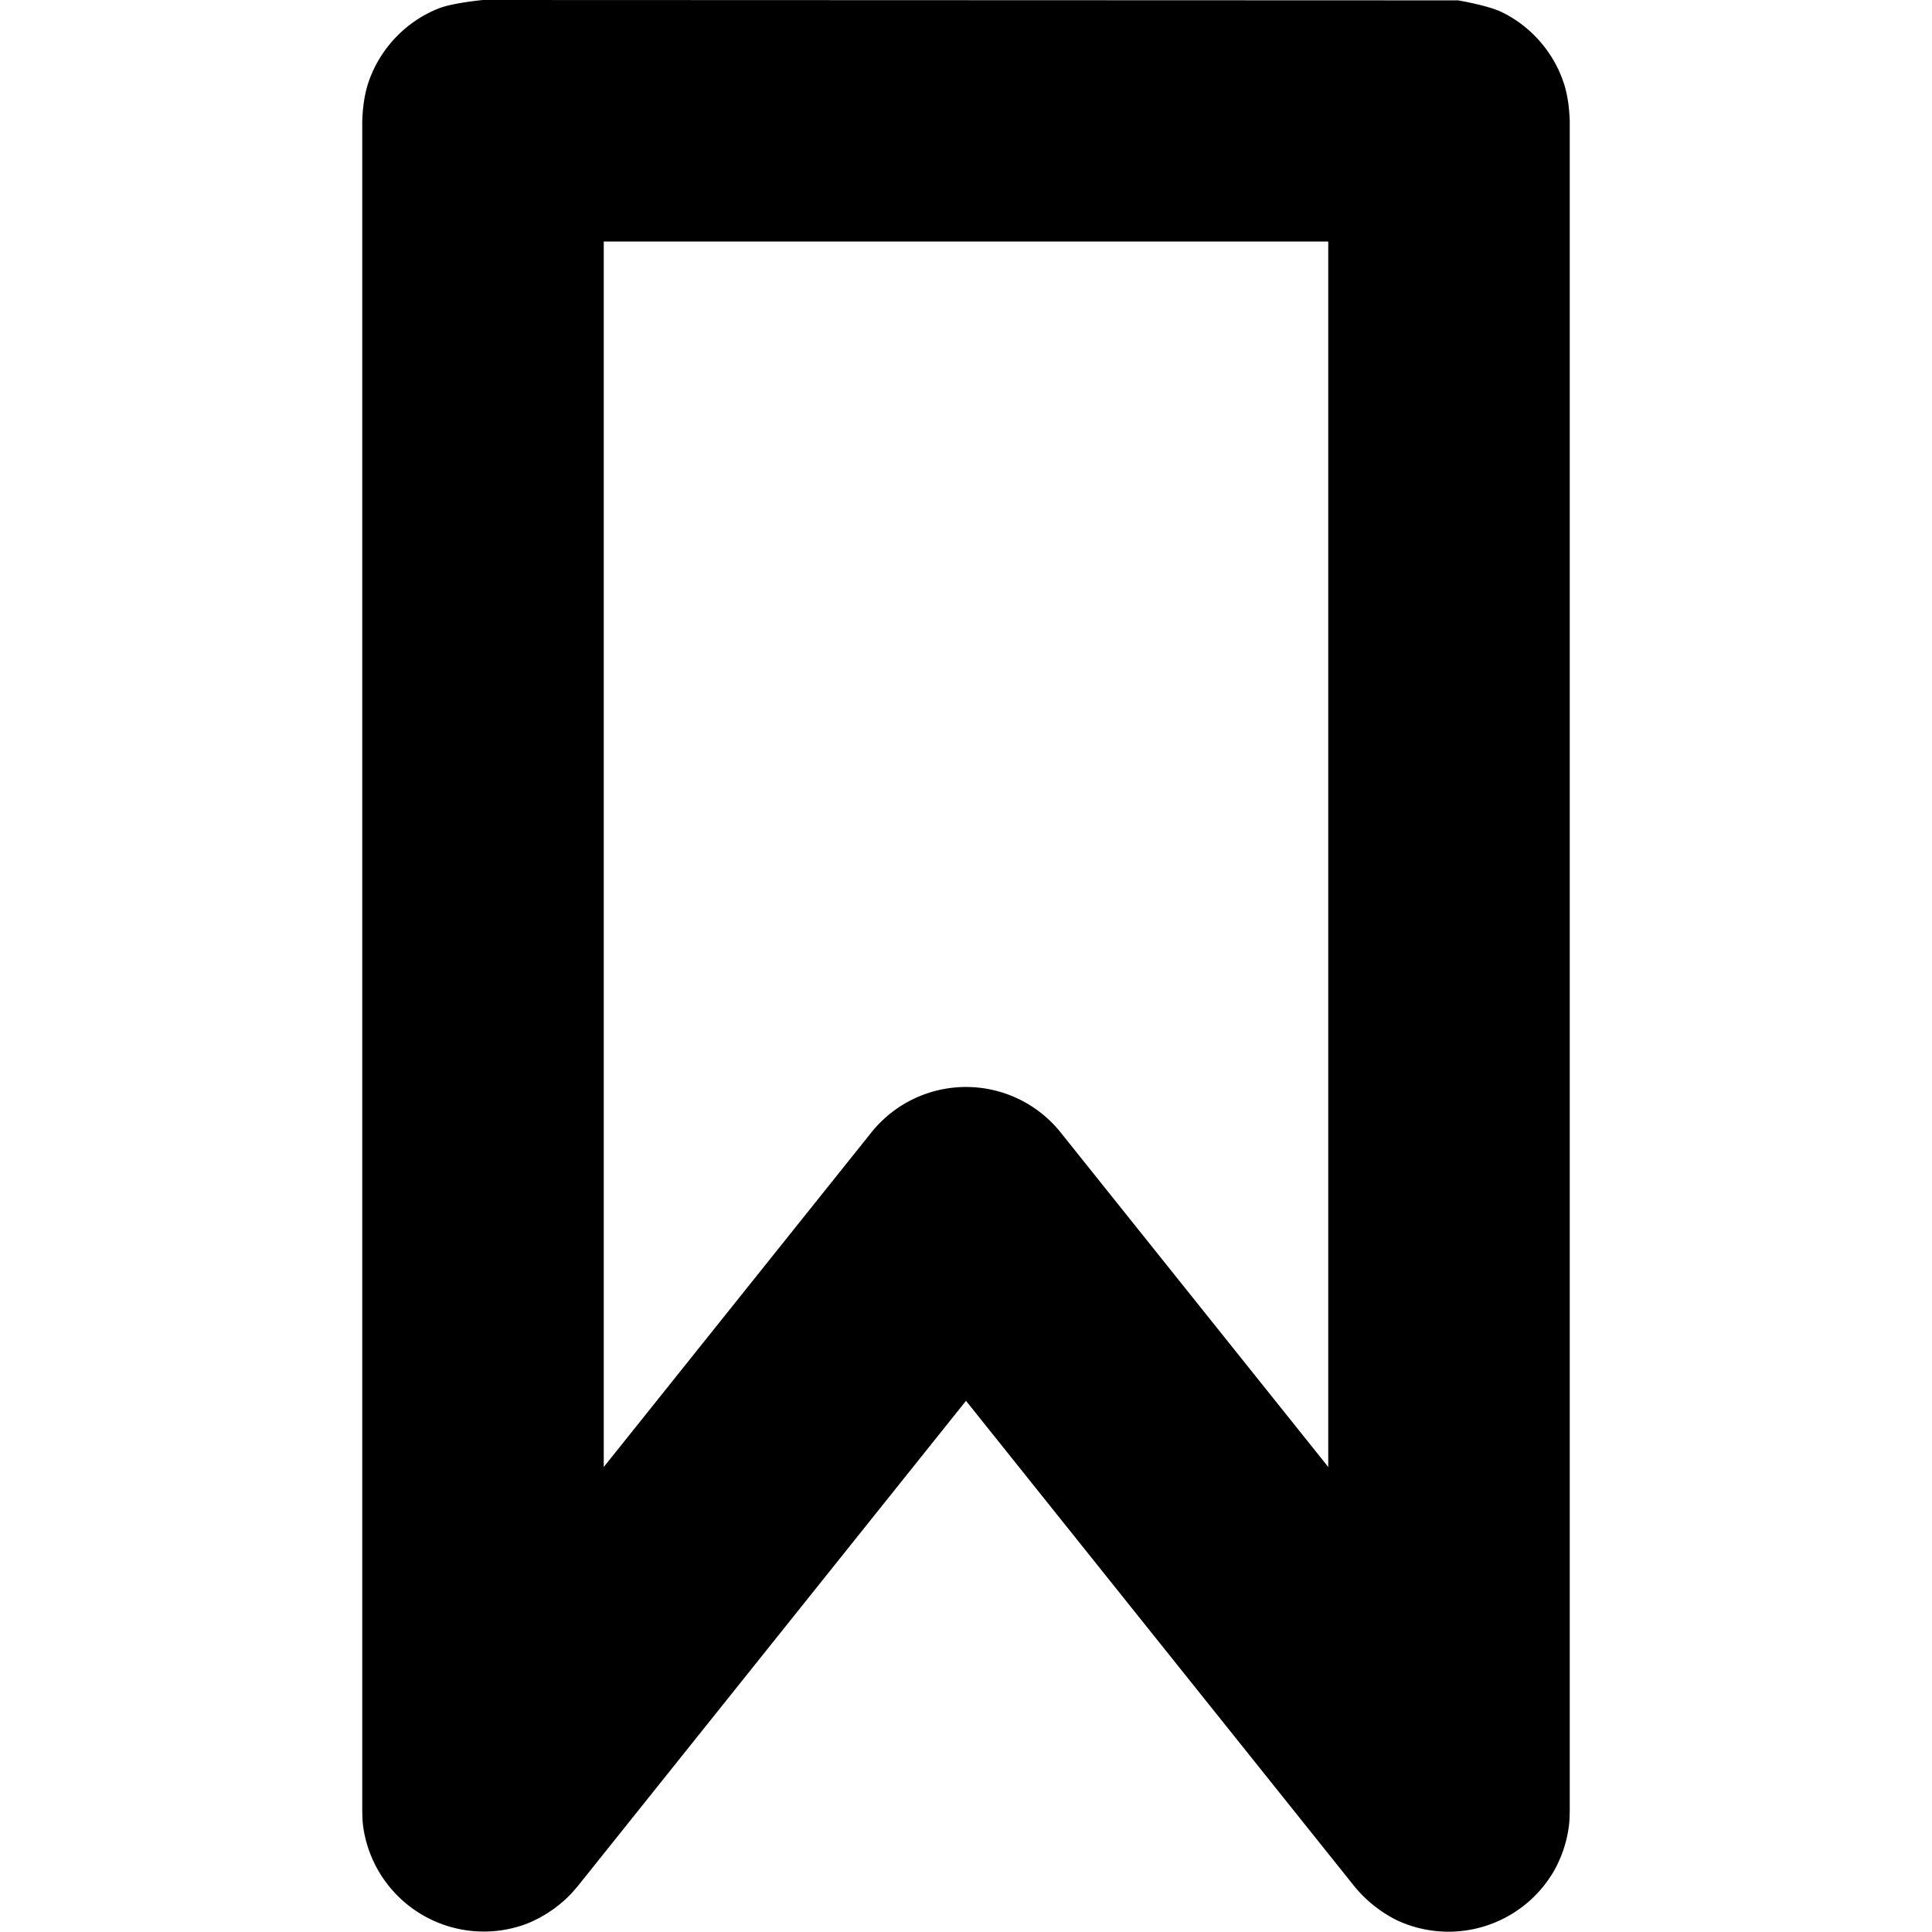 <svg viewBox="0 0 16 16" xmlns="http://www.w3.org/2000/svg" fill-rule="evenodd" clip-rule="evenodd" stroke-linejoin="round" stroke-miterlimit="1.414"><path d="M12.075.003s.244.041.359.096c.249.12.44.342.522.606.029.097.04.194.044.295v14c-.002.066-.001.083-.011.149a1.021 1.021 0 0 1-.123.351 1.01 1.01 0 0 1-1.299.402 1.078 1.078 0 0 1-.348-.277L8 11.601l-3.219 4.024-.049.056a1.055 1.055 0 0 1-.368.25 1.009 1.009 0 0 1-1.353-.782c-.01-.066-.009-.083-.011-.149V1c.004-.101.015-.198.044-.295.089-.288.31-.526.591-.636C3.753.023 4 0 4 0l8.075.003zM5 2v10.149l2.219-2.774a1.004 1.004 0 0 1 1.562 0L11 12.149V2H5z"/></svg>